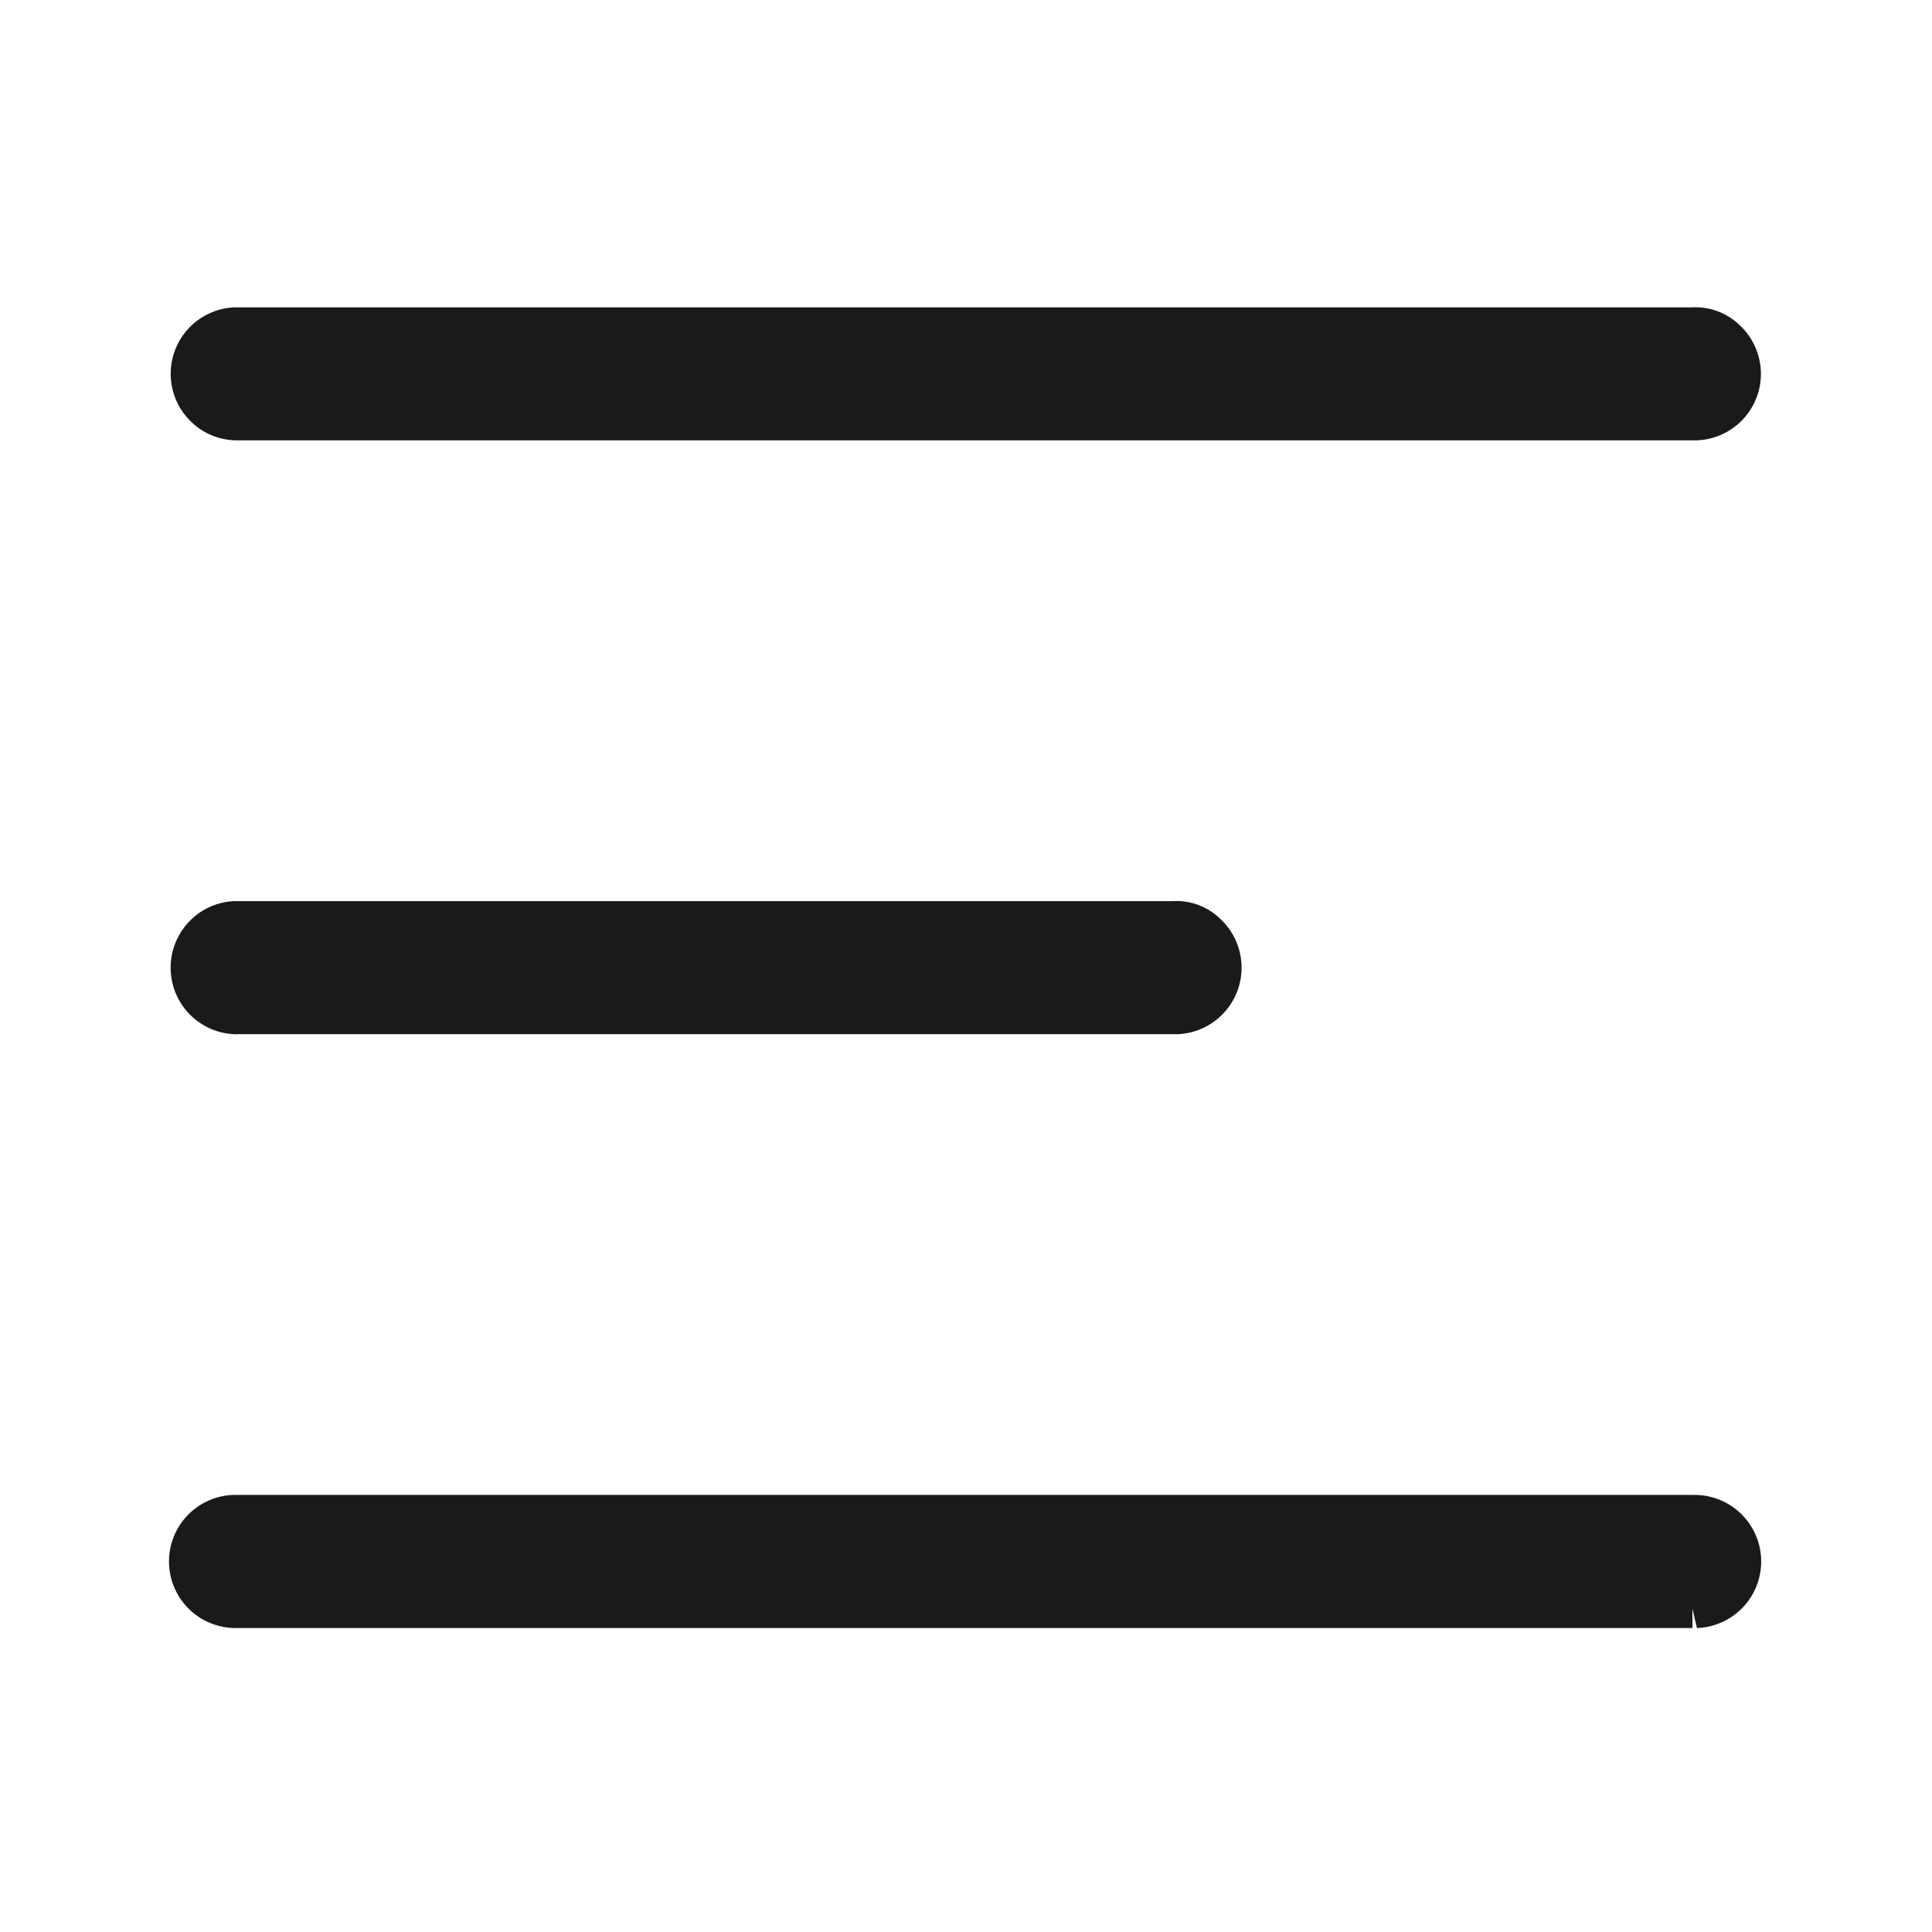 <svg xmlns="http://www.w3.org/2000/svg" id="ico_menu_n" width="24" height="24" viewBox="0 0 24 24">
    <defs>
        <style>
            .cls-2{fill:#1a1a1a}
        </style>
    </defs>
    <path id="사각형_16706" fill="rgba(26,26,26,0)" d="M0 0H24V24H0z"/>
    <g id="그룹_41979" transform="translate(-30.029 -1257.03)">
        <path id="패스_31424" d="M32.969 1269.877h11.69a.827.827 0 0 0 .525-1.436.78.78 0 0 0-.583-.217H32.943a.819.819 0 0 0-.574.265.827.827 0 0 0 .6 1.389z" class="cls-2"/>
        <path id="패스_31425" d="M32.967 1262.5H51.11a.826.826 0 0 0 .526-1.434.788.788 0 0 0-.583-.218h-18.11a.826.826 0 0 0-.526 1.434.814.814 0 0 0 .55.218z" class="cls-2"/>
        <path id="패스_31426" d="M51.053 1275.6H32.942a.827.827 0 0 0 .027 1.654h18.084v-.241l.056.241a.827.827 0 0 0-.058-1.653z" class="cls-2"/>
    </g>
</svg>
